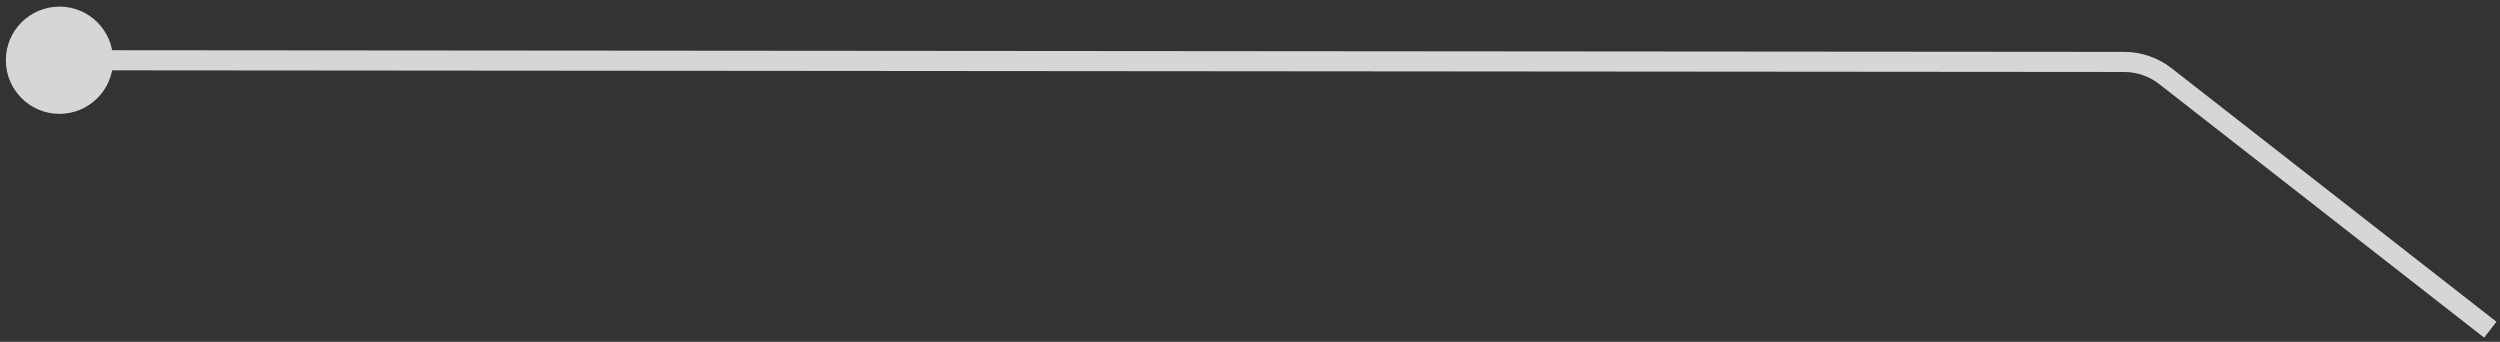 <svg width="373" height="51" viewBox="0 0 373 51" fill="none" xmlns="http://www.w3.org/2000/svg">
<rect x="0" y="0" width="373" height="51" fill="#333333" stroke="none"/>
<path opacity="0.8" d="M0.872 8.98C0.876 4.562 4.461 0.983 8.879 0.987C13.297 0.99 16.876 4.575 16.872 8.993C16.869 13.412 13.284 16.99 8.866 16.987C4.448 16.983 0.869 13.398 0.872 8.98ZM323.071 11.356L322.148 12.539L323.071 11.356ZM8.874 7.487L316.928 7.74L316.926 10.74L8.871 10.487L8.874 7.487ZM323.994 10.174L372.475 48.008L370.63 50.373L322.148 12.539L323.994 10.174ZM316.928 7.74C319.489 7.742 321.975 8.599 323.994 10.174L322.148 12.539C320.656 11.375 318.818 10.742 316.926 10.74L316.928 7.74Z" fill="white"/>
</svg>
